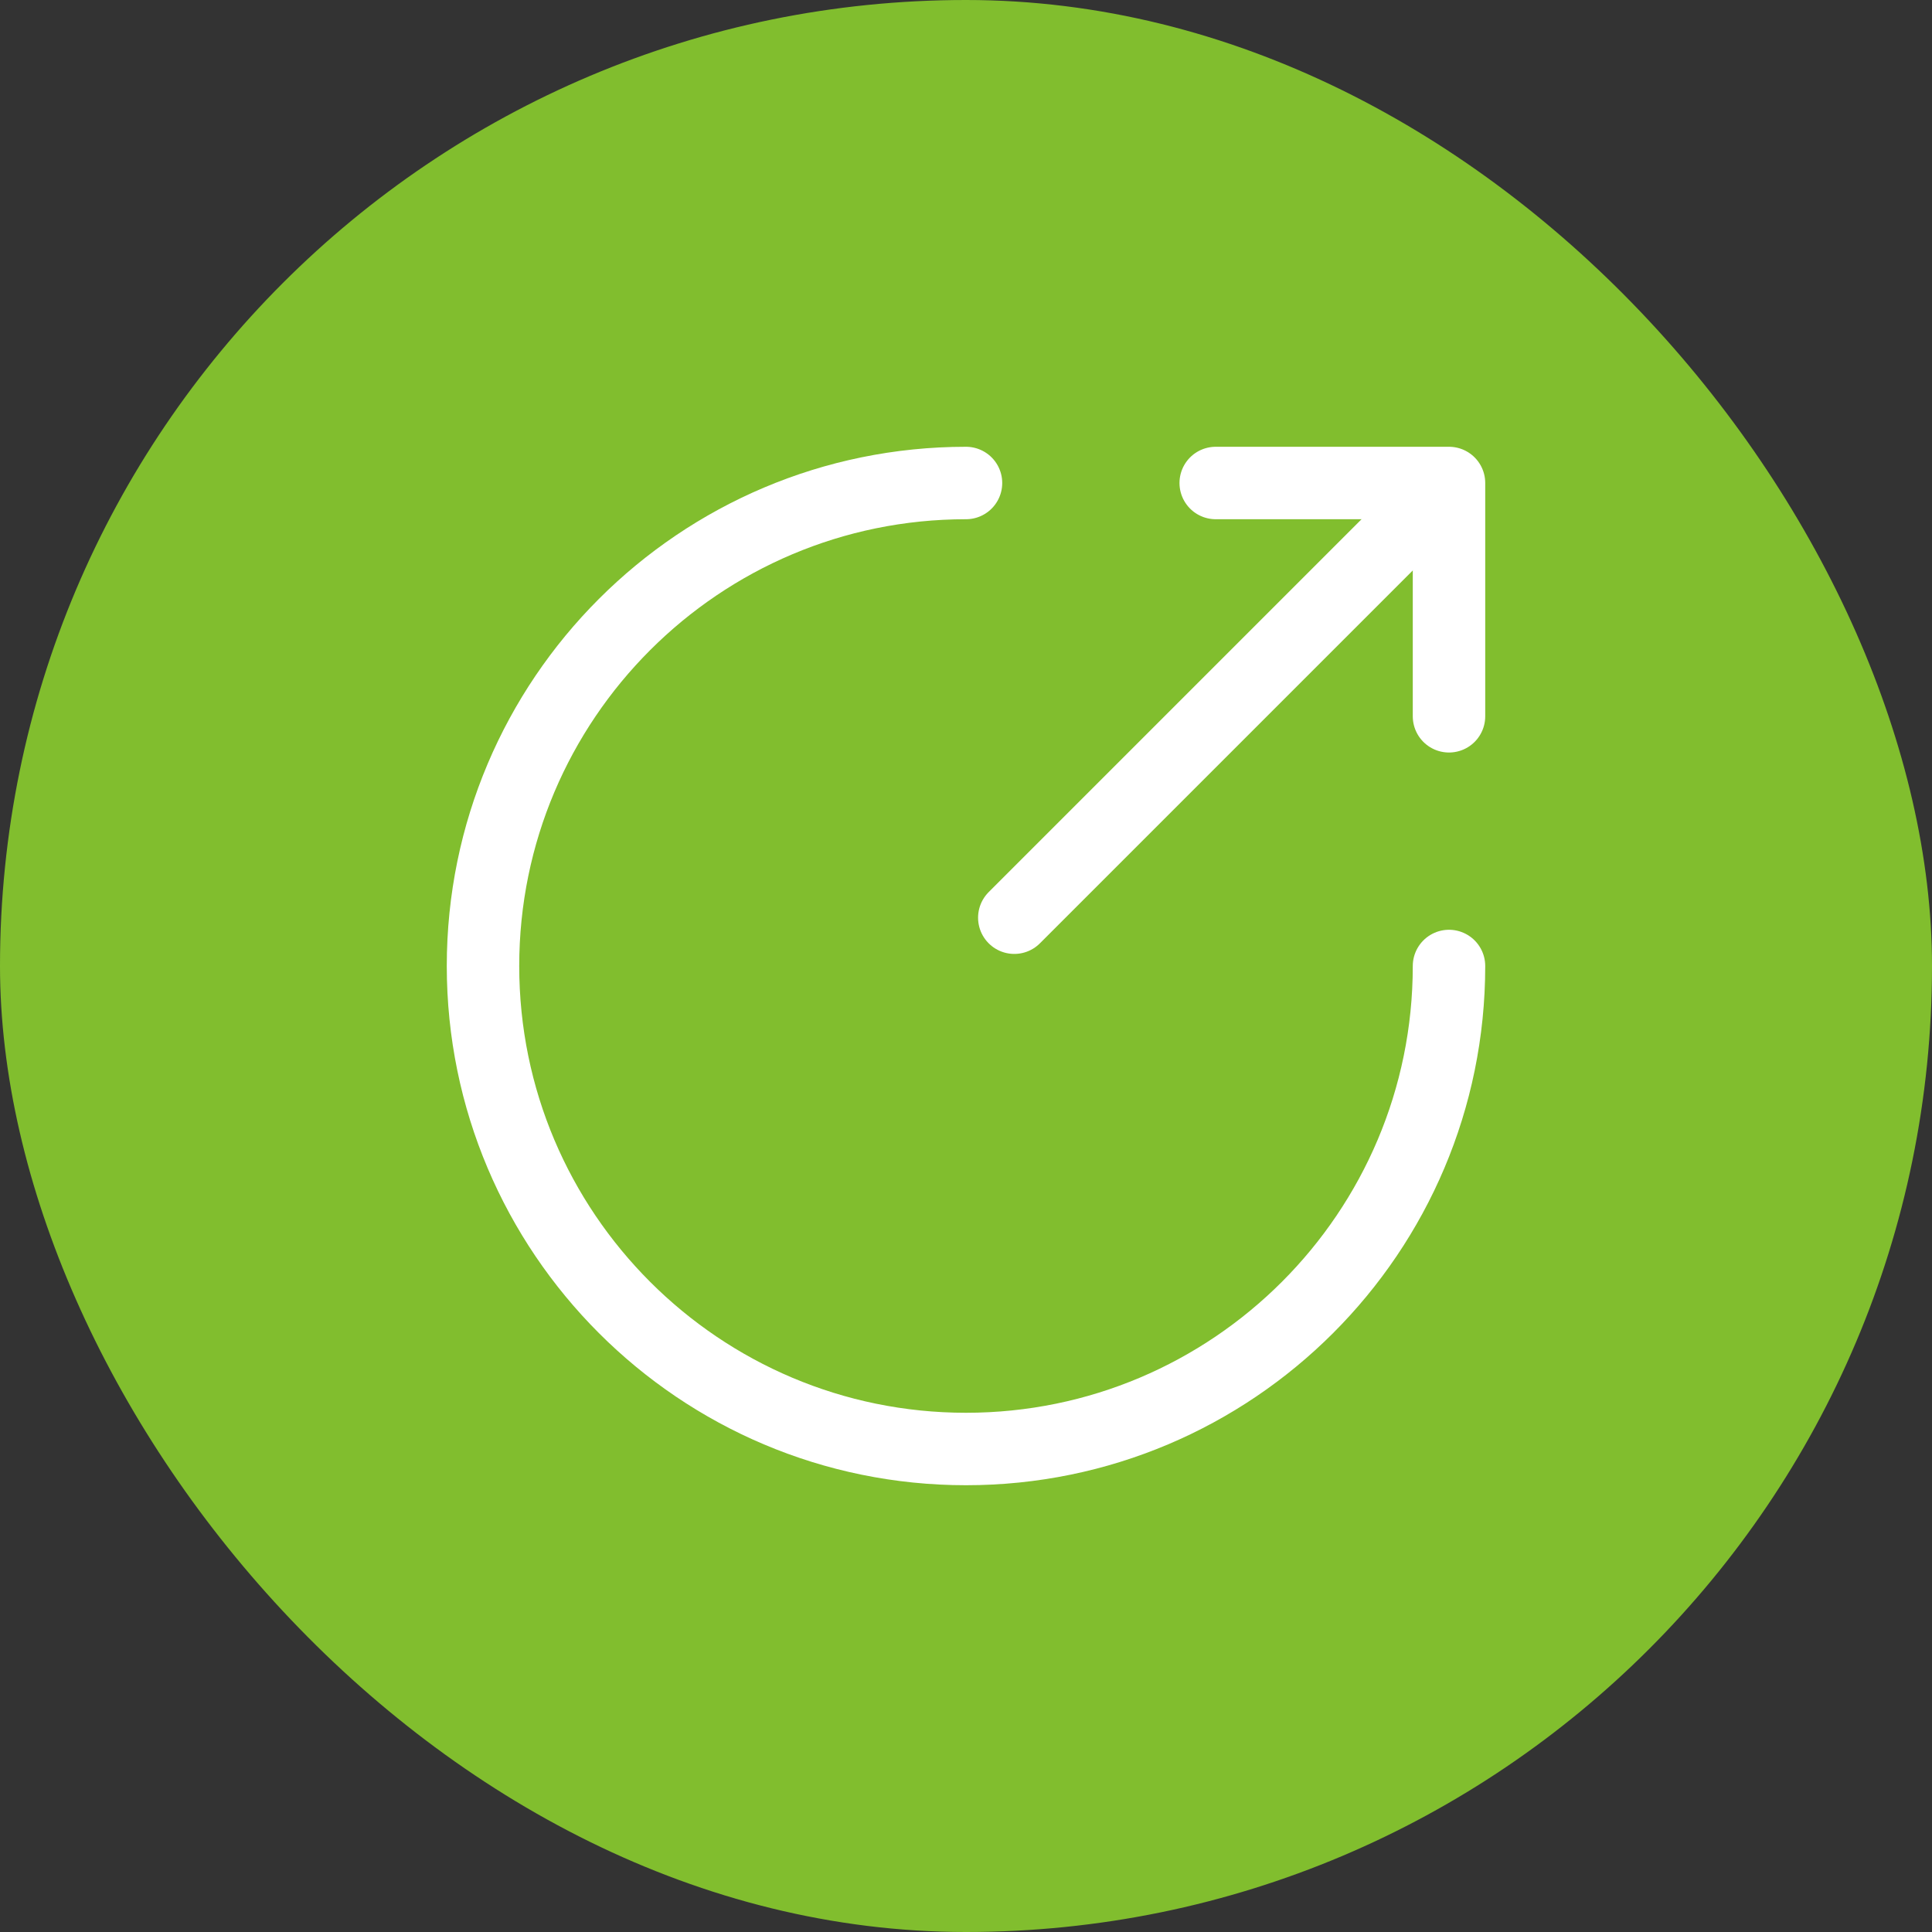 <svg width="40" height="40" viewBox="0 0 40 40" fill="none" xmlns="http://www.w3.org/2000/svg">
<rect x="0" y="0" width="40" height="40" fill="#333333" stroke="none"/>
<rect width="40" height="40" rx="20" fill="#81BE2E"/>
<path d="M20 10C14.48 10 10 14.48 10 20C10 25.52 14.48 30 20 30C25.52 30 30 25.52 30 20" stroke="white" stroke-width="1.5" stroke-miterlimit="10" stroke-linecap="round" stroke-linejoin="round"/>
<path d="M21 19L29.2 10.8" stroke="white" stroke-width="1.5" stroke-linecap="round" stroke-linejoin="round"/>
<path d="M30 14.83V10H25.17" stroke="white" stroke-width="1.5" stroke-linecap="round" stroke-linejoin="round"/>
</svg>

